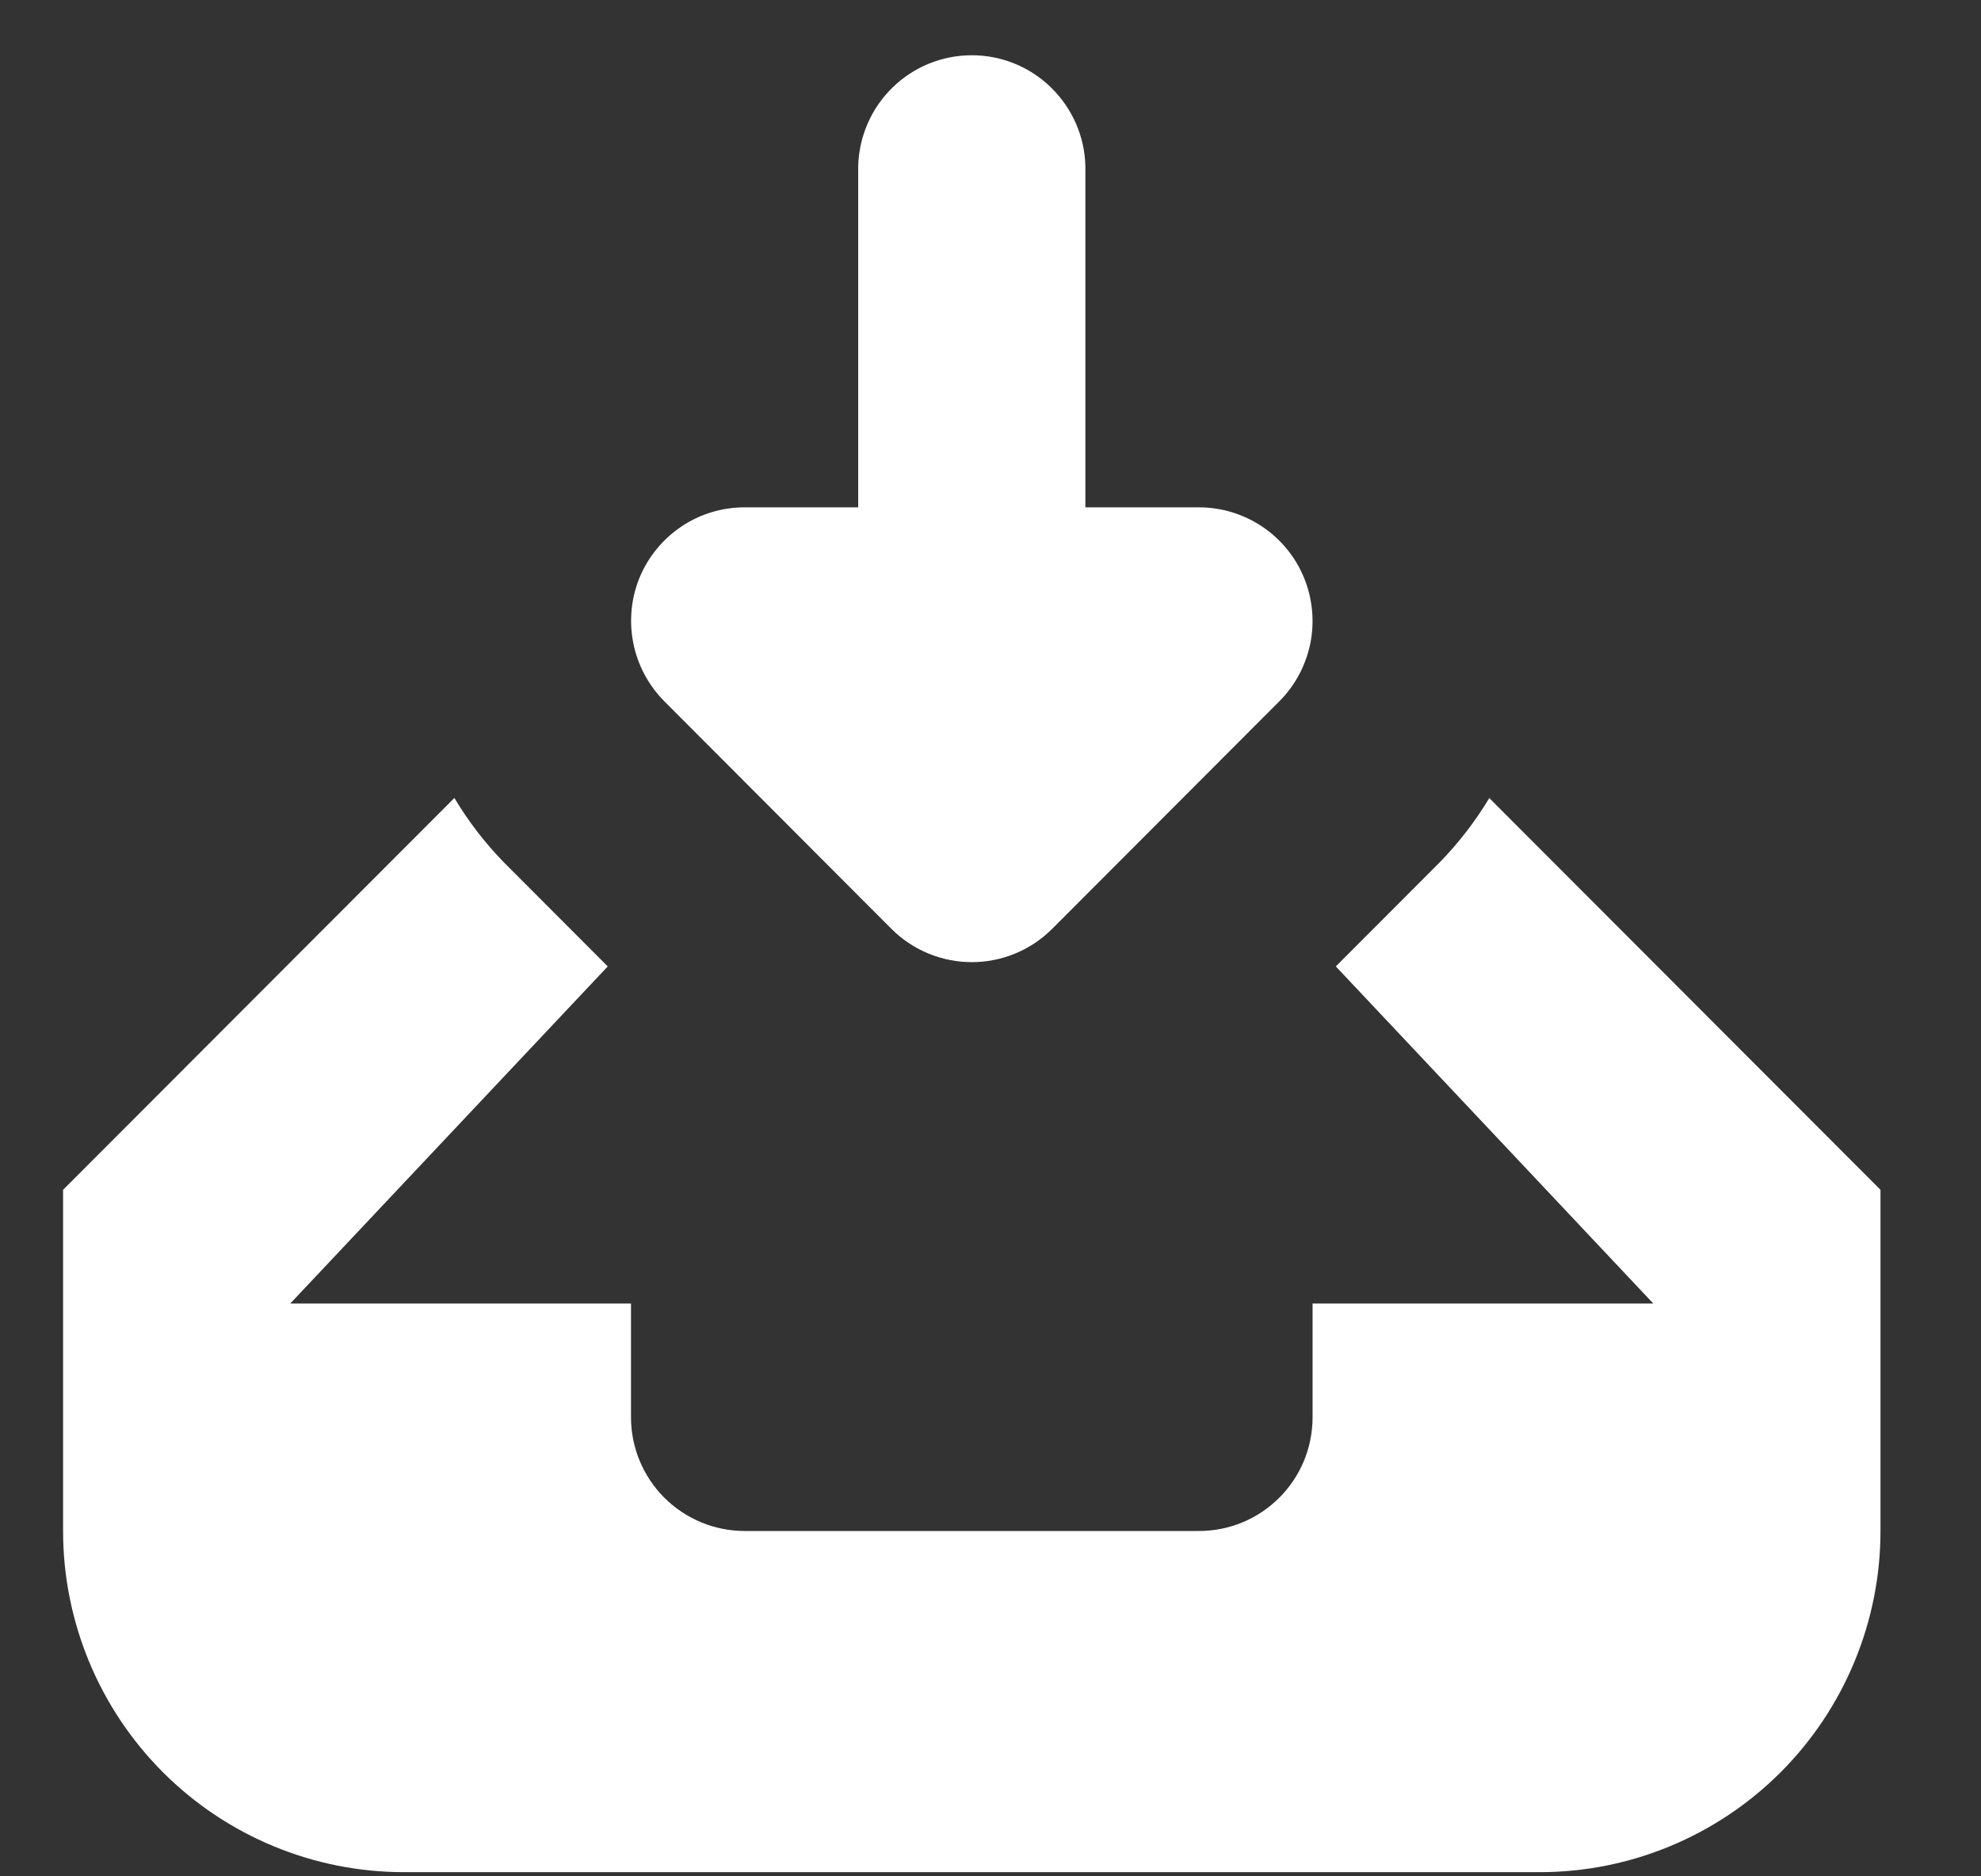 <svg width="19" height="18" viewBox="0 0 19 18" fill="none" xmlns="http://www.w3.org/2000/svg">
<rect x="0" y="0" width="19" height="18" fill="#333333" stroke="none"/>
<path fill-rule="evenodd" clip-rule="evenodd" d="M3.874 17.96C3.007 17.96 2.176 17.615 1.563 17.002C0.95 16.388 0.605 15.555 0.605 14.687V11.414L4.358 7.655C4.491 7.878 4.65 8.085 4.831 8.271L5.829 9.271L2.784 12.505H6.052V13.596C6.052 13.885 6.167 14.163 6.371 14.367C6.576 14.572 6.853 14.687 7.142 14.687H11.499C12.102 14.687 12.589 14.199 12.589 13.596V12.505H15.857L12.812 9.271L13.81 8.271C13.991 8.085 14.15 7.879 14.284 7.656L18.036 11.414V14.687C18.036 15.555 17.691 16.388 17.078 17.002C16.465 17.615 15.634 17.96 14.768 17.96H3.874ZM9.321 9.23C9.042 9.23 8.763 9.123 8.55 8.911L6.372 6.728C6.22 6.575 6.116 6.381 6.074 6.169C6.032 5.958 6.053 5.738 6.135 5.539C6.218 5.34 6.358 5.17 6.537 5.05C6.716 4.93 6.926 4.867 7.142 4.867H8.231V1.593C8.239 1.309 8.356 1.039 8.56 0.84C8.763 0.641 9.036 0.53 9.321 0.53C9.605 0.53 9.878 0.641 10.081 0.84C10.285 1.039 10.403 1.309 10.41 1.593V4.867H11.499C11.939 4.867 12.338 5.133 12.506 5.54C12.588 5.739 12.61 5.959 12.568 6.17C12.525 6.382 12.422 6.576 12.27 6.728L10.091 8.911C9.878 9.123 9.599 9.23 9.321 9.23Z" fill="white"/>
</svg>
